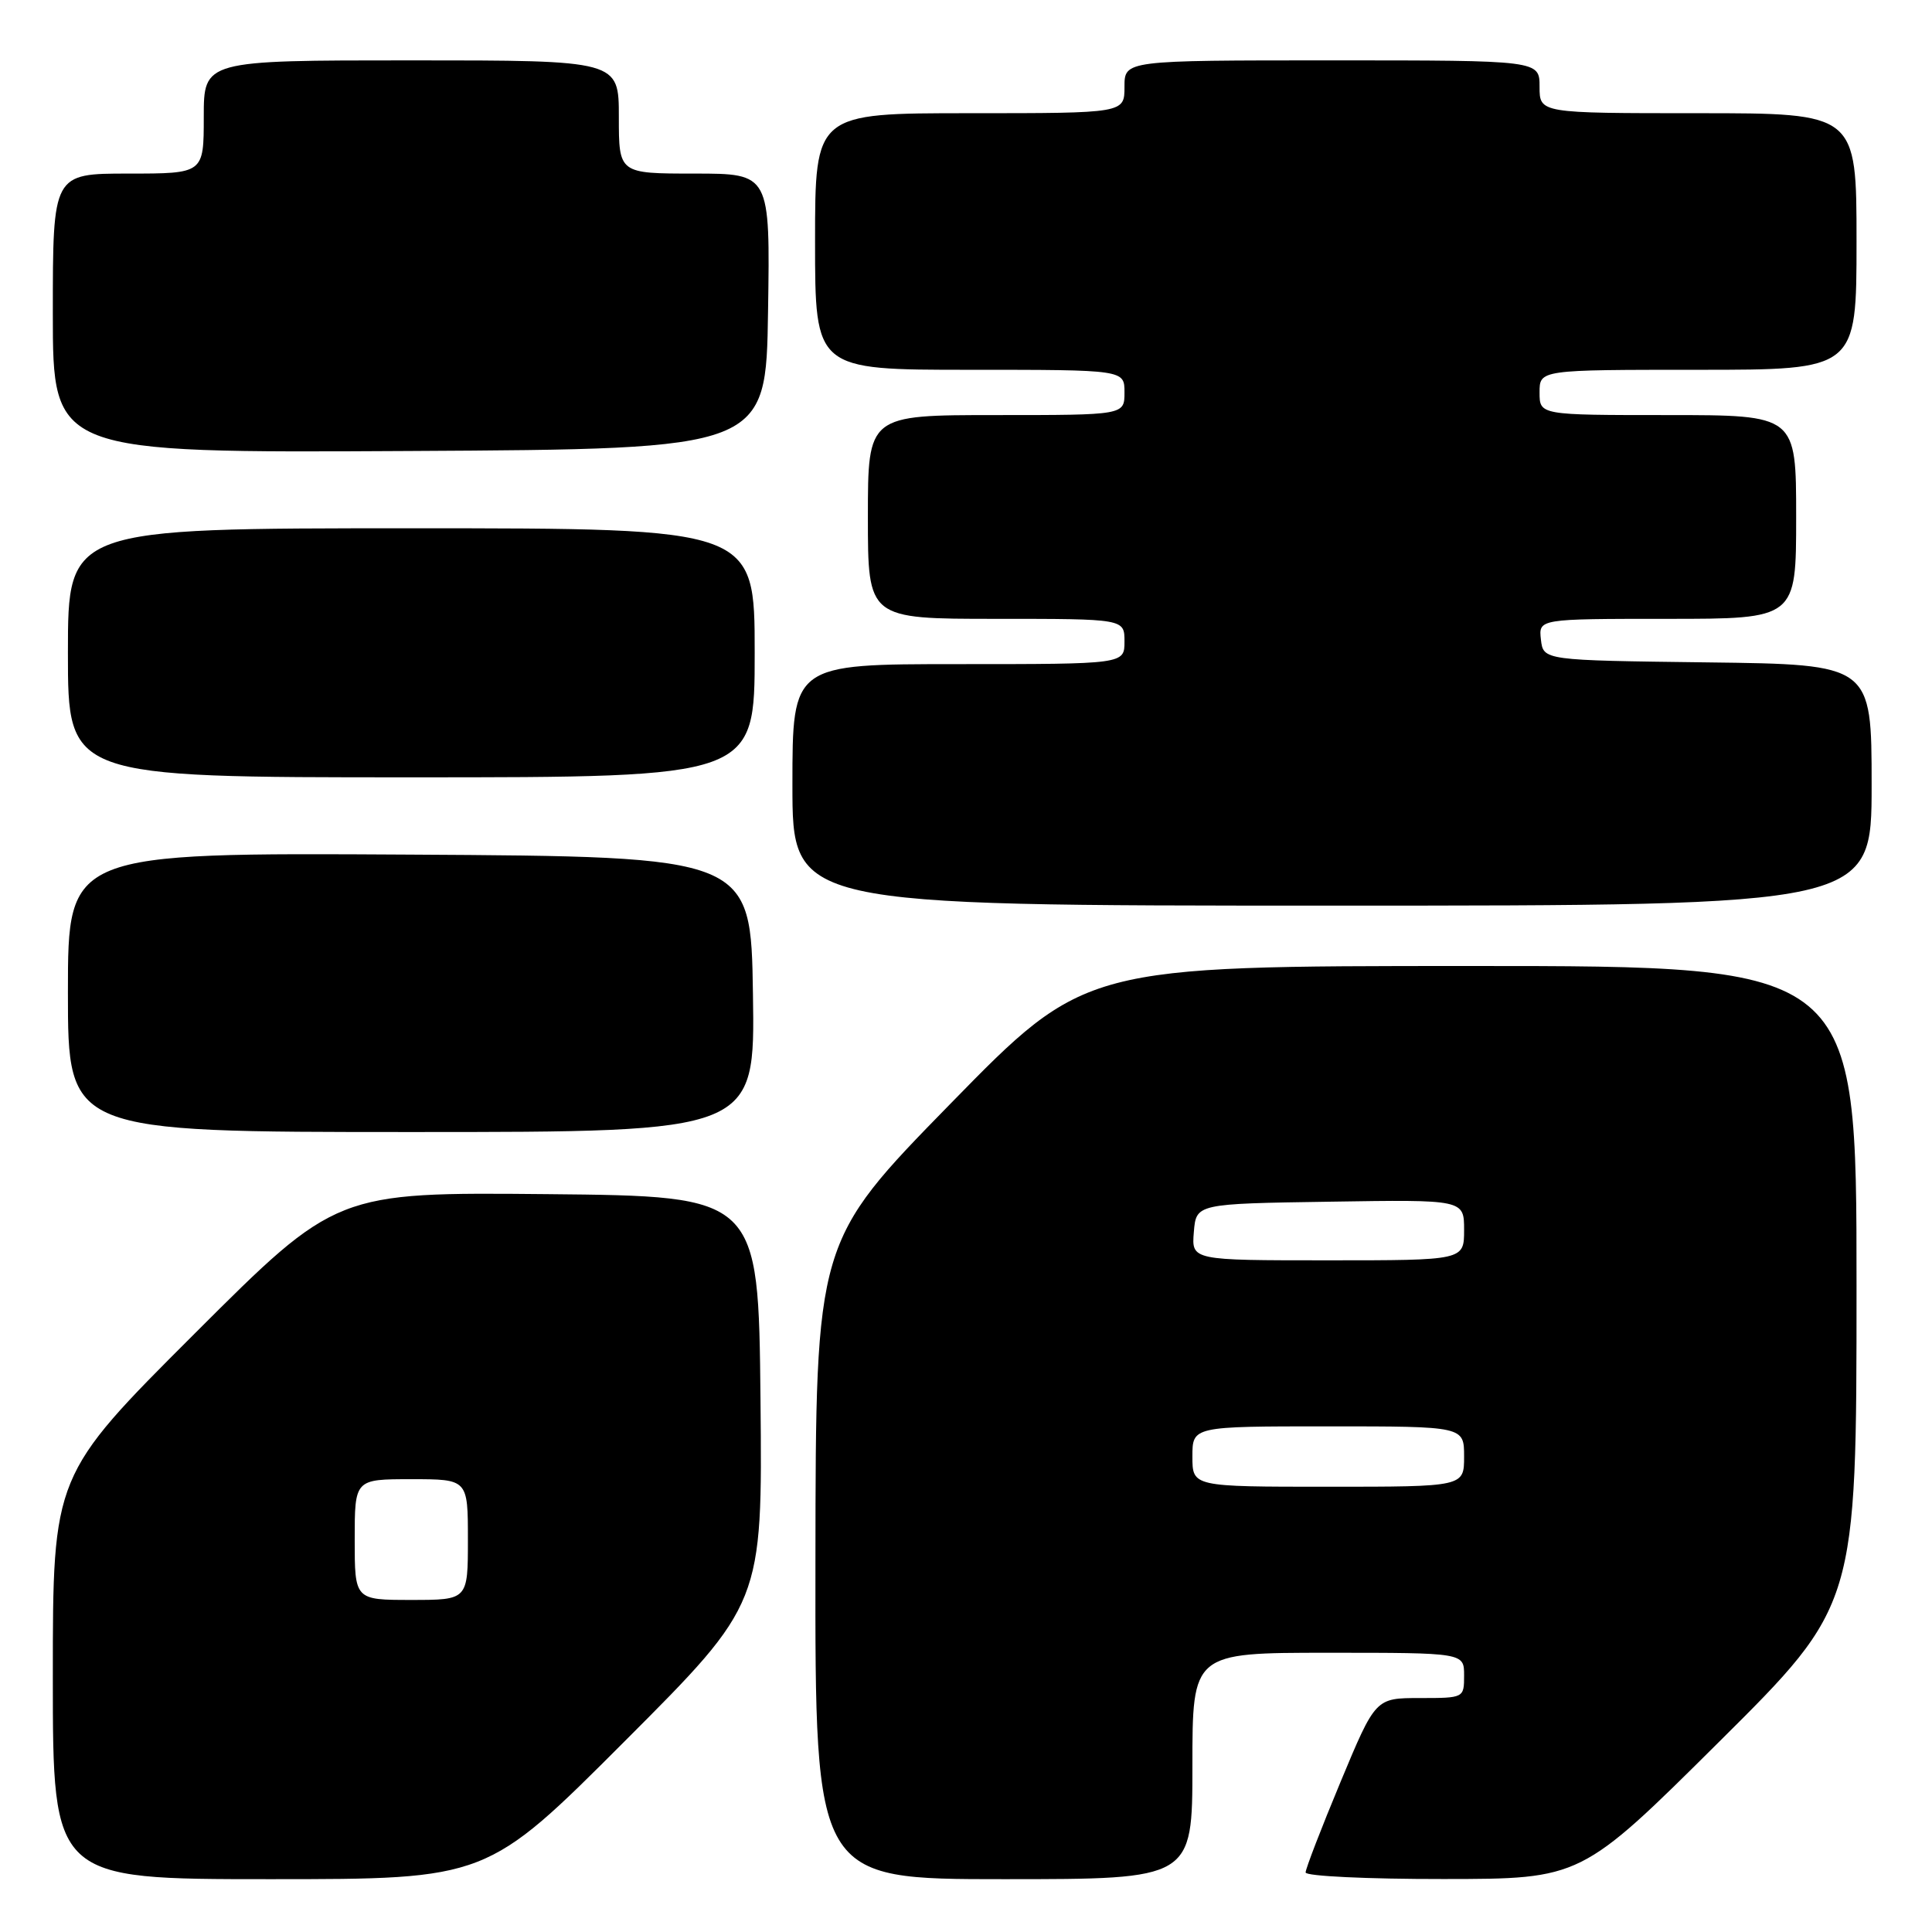 <?xml version="1.0" encoding="UTF-8" standalone="no"?>
<!DOCTYPE svg PUBLIC "-//W3C//DTD SVG 1.1//EN" "http://www.w3.org/Graphics/SVG/1.1/DTD/svg11.dtd" >
<svg xmlns="http://www.w3.org/2000/svg" xmlns:xlink="http://www.w3.org/1999/xlink" version="1.1" viewBox="0 0 256 256">
 <g >
 <path fill="currentColor"
d=" M 82.78 230.72 C 101.03 212.45 101.03 212.45 100.77 185.47 C 100.50 158.50 100.50 158.50 72.53 158.23 C 44.55 157.97 44.55 157.97 25.78 176.72 C 7.00 195.48 7.00 195.48 7.00 222.24 C 7.00 249.00 7.00 249.00 35.76 249.00 C 64.52 249.00 64.52 249.00 82.78 230.72 Z  M 158.00 234.00 C 158.00 219.00 158.00 219.00 176.00 219.00 C 194.00 219.00 194.00 219.00 194.00 222.00 C 194.00 224.99 193.99 225.00 188.13 225.00 C 182.26 225.00 182.26 225.00 177.63 236.11 C 175.08 242.23 173.00 247.63 173.00 248.11 C 173.00 248.60 181.21 248.99 191.25 248.98 C 209.50 248.97 209.50 248.97 227.75 230.84 C 246.00 212.71 246.00 212.71 246.00 170.36 C 246.00 128.00 246.00 128.00 194.89 128.00 C 143.78 128.00 143.78 128.00 125.94 146.25 C 108.09 164.50 108.09 164.50 108.05 206.75 C 108.00 249.00 108.00 249.00 133.00 249.00 C 158.00 249.00 158.00 249.00 158.00 234.00 Z  M 99.77 131.75 C 99.50 113.50 99.50 113.50 54.25 113.24 C 9.00 112.98 9.00 112.98 9.00 131.49 C 9.00 150.00 9.00 150.00 54.52 150.00 C 100.05 150.00 100.05 150.00 99.77 131.75 Z  M 248.00 104.02 C 248.00 88.04 248.00 88.04 226.25 87.77 C 204.50 87.50 204.50 87.50 204.18 84.75 C 203.87 82.00 203.87 82.00 220.93 82.00 C 238.00 82.00 238.00 82.00 238.00 68.50 C 238.00 55.00 238.00 55.00 221.00 55.00 C 204.00 55.00 204.00 55.00 204.00 52.00 C 204.00 49.00 204.00 49.00 225.00 49.00 C 246.00 49.00 246.00 49.00 246.00 32.00 C 246.00 15.00 246.00 15.00 225.00 15.00 C 204.00 15.00 204.00 15.00 204.00 11.50 C 204.00 8.00 204.00 8.00 176.50 8.00 C 149.00 8.00 149.00 8.00 149.00 11.50 C 149.00 15.00 149.00 15.00 128.50 15.00 C 108.00 15.00 108.00 15.00 108.00 32.00 C 108.00 49.00 108.00 49.00 128.50 49.00 C 149.00 49.00 149.00 49.00 149.00 52.00 C 149.00 55.00 149.00 55.00 132.00 55.00 C 115.00 55.00 115.00 55.00 115.00 68.50 C 115.00 82.00 115.00 82.00 132.00 82.00 C 149.00 82.00 149.00 82.00 149.00 85.00 C 149.00 88.00 149.00 88.00 127.00 88.00 C 105.00 88.00 105.00 88.00 105.00 104.00 C 105.00 120.00 105.00 120.00 176.50 120.00 C 248.00 120.00 248.00 120.00 248.00 104.02 Z  M 100.00 86.50 C 100.00 70.00 100.00 70.00 54.50 70.00 C 9.00 70.00 9.00 70.00 9.00 86.50 C 9.00 103.00 9.00 103.00 54.50 103.00 C 100.00 103.00 100.00 103.00 100.00 86.50 Z  M 101.77 41.25 C 102.05 23.00 102.05 23.00 92.02 23.00 C 82.00 23.00 82.00 23.00 82.00 15.50 C 82.00 8.00 82.00 8.00 54.50 8.00 C 27.00 8.00 27.00 8.00 27.00 15.50 C 27.00 23.00 27.00 23.00 17.00 23.00 C 7.00 23.00 7.00 23.00 7.00 41.51 C 7.00 60.02 7.00 60.02 54.25 59.76 C 101.50 59.50 101.50 59.50 101.77 41.25 Z  M 47.00 204.00 C 47.00 196.00 47.00 196.00 54.50 196.00 C 62.00 196.00 62.00 196.00 62.00 204.00 C 62.00 212.00 62.00 212.00 54.50 212.00 C 47.00 212.00 47.00 212.00 47.00 204.00 Z  M 158.00 193.00 C 158.00 189.00 158.00 189.00 176.00 189.00 C 194.00 189.00 194.00 189.00 194.00 193.00 C 194.00 197.00 194.00 197.00 176.00 197.00 C 158.00 197.00 158.00 197.00 158.00 193.00 Z  M 158.19 163.25 C 158.50 159.50 158.50 159.50 176.25 159.23 C 194.00 158.95 194.00 158.95 194.00 162.98 C 194.00 167.00 194.00 167.00 175.94 167.00 C 157.88 167.00 157.88 167.00 158.19 163.25 Z "/>
</g>
</svg>